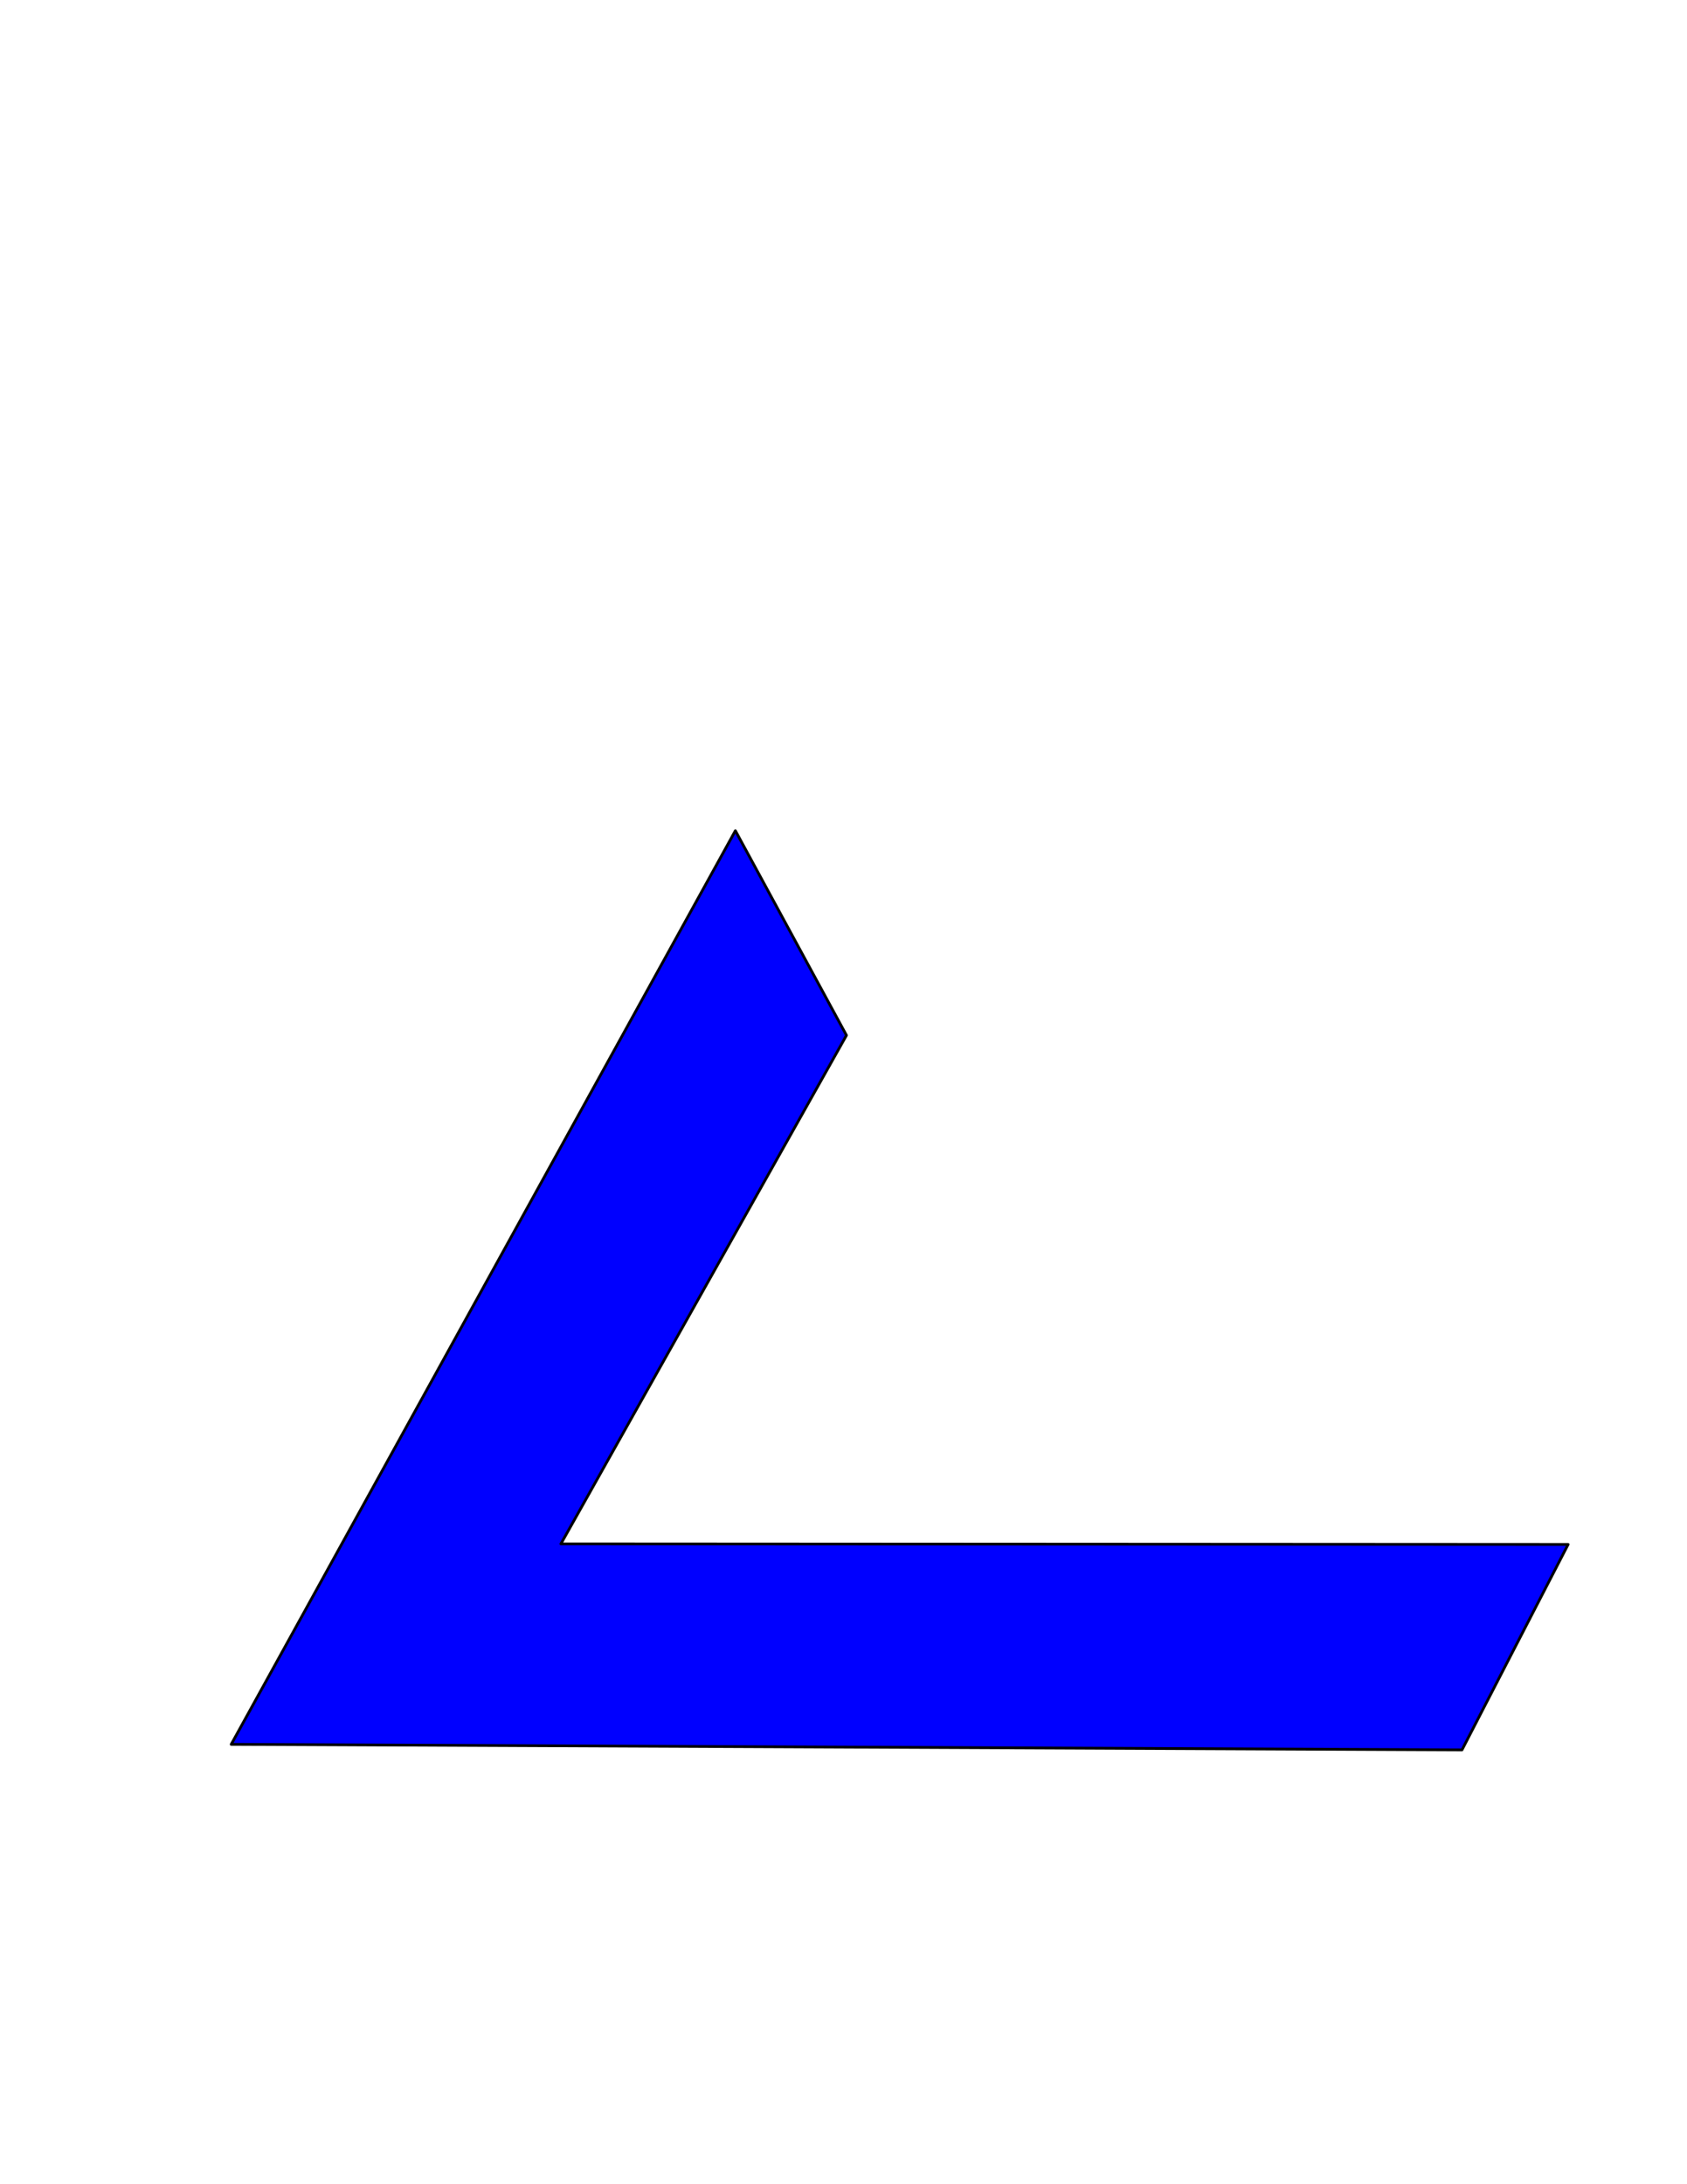 <?xml version="1.0" encoding="utf-8"?>
<!-- Generator: Adobe Illustrator 21.0.2, SVG Export Plug-In . SVG Version: 6.00 Build 0)  -->
<svg version="1.1" id="Layer_1" xmlns="http://www.w3.org/2000/svg" xmlns:xlink="http://www.w3.org/1999/xlink" x="0px" y="0px"
	 viewBox="0 0 612 792" style="enable-background:new 0 0 612 792;" xml:space="preserve">
<style type="text/css">
	.st0{fill:#0000FF;stroke:#000000;stroke-linejoin:round;}
</style>
<g id="layer1_2_" transform="translate(-91.424,-253.587)">
	<path id="path5156_2_" class="st0" d="M358.2,554.8l40.3,74.2L294.9,813.4l365.4,0.2l-38.5,74.5l-446.5-2L358.2,554.8z"/>
</g>
</svg>
